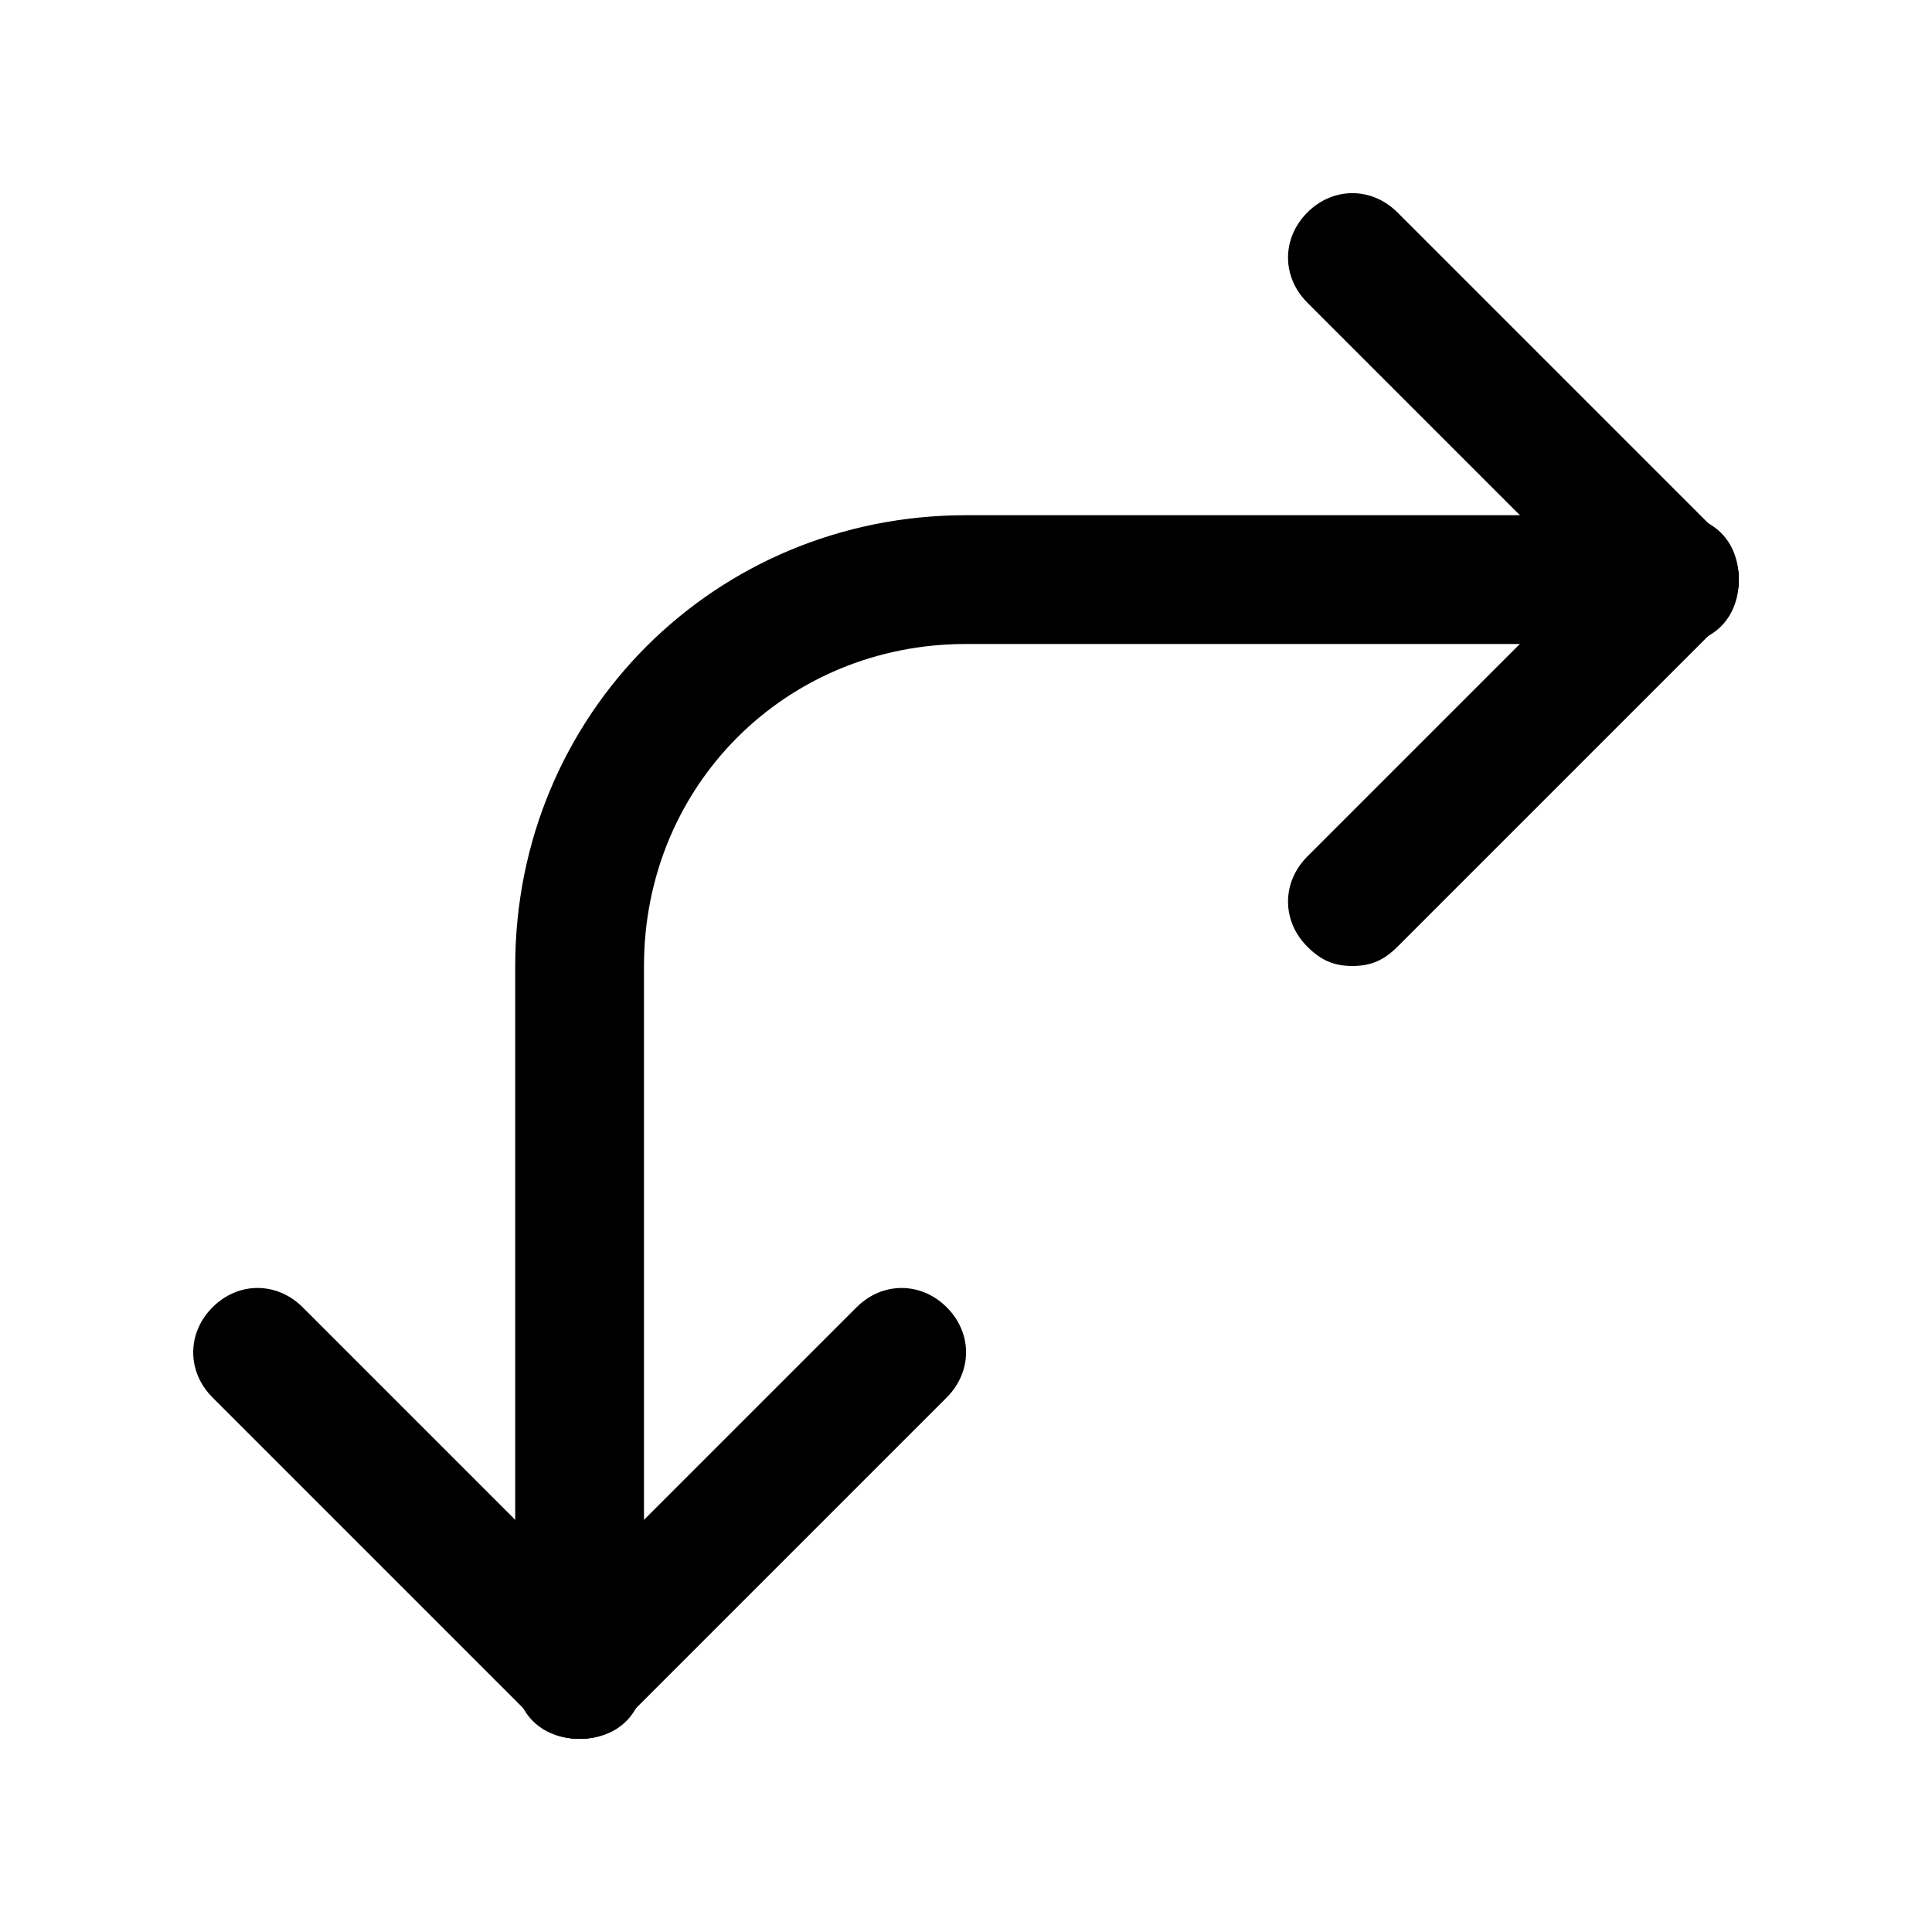 <!-- Generated by IcoMoon.io -->
<svg version="1.1" xmlns="http://www.w3.org/2000/svg" width="40" height="40" viewBox="0 0 40 40">
<title>mi-corner-arrow</title>
<path d="M28 20c-0.4 0-0.667-0.133-0.933-0.4-0.533-0.533-0.533-1.333 0-1.867l6.667-6.667c0.533-0.533 1.333-0.533 1.867 0s0.533 1.333 0 1.867l-6.667 6.667c-0.267 0.267-0.533 0.4-0.933 0.4z"></path>
<path d="M34.667 13.333c-0.4 0-0.667-0.133-0.933-0.4l-6.667-6.667c-0.533-0.533-0.533-1.333 0-1.867s1.333-0.533 1.867 0l6.667 6.667c0.533 0.533 0.533 1.333 0 1.867-0.267 0.267-0.533 0.4-0.933 0.4z"></path>
<path d="M12 36c-0.4 0-0.667-0.133-0.933-0.4l-6.667-6.667c-0.533-0.533-0.533-1.333 0-1.867s1.333-0.533 1.867 0l6.667 6.667c0.533 0.533 0.533 1.333 0 1.867-0.267 0.267-0.533 0.4-0.933 0.4z"></path>
<path d="M12 36c-0.4 0-0.667-0.133-0.933-0.4-0.533-0.533-0.533-1.333 0-1.867l6.667-6.667c0.533-0.533 1.333-0.533 1.867 0s0.533 1.333 0 1.867l-6.667 6.667c-0.267 0.267-0.533 0.4-0.933 0.4z"></path>
<path d="M12 36c-0.8 0-1.333-0.533-1.333-1.333v-14.667c0-5.2 4.133-9.333 9.333-9.333h14.667c0.8 0 1.333 0.533 1.333 1.333s-0.533 1.333-1.333 1.333h-14.667c-3.733 0-6.667 2.933-6.667 6.667v14.667c0 0.8-0.533 1.333-1.333 1.333z"></path>
</svg>
